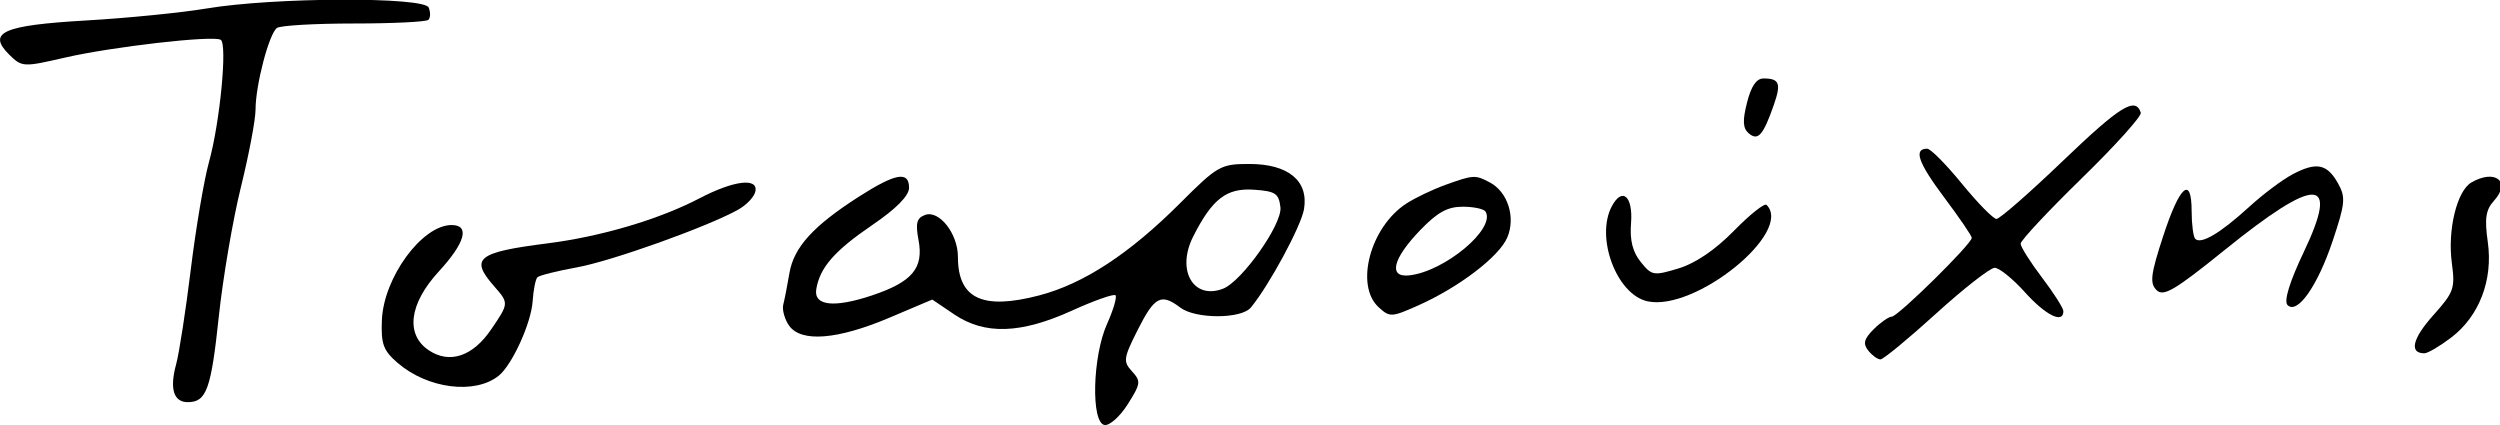 <?xml version="1.0" encoding="UTF-8" standalone="no"?>
<!-- Created with Inkscape (http://www.inkscape.org/) -->

<svg
   xmlns:dc="http://purl.org/dc/elements/1.1/"
   xmlns:cc="http://creativecommons.org/ns#"
   xmlns:rdf="http://www.w3.org/1999/02/22-rdf-syntax-ns#"
   xmlns:svg="http://www.w3.org/2000/svg"
   xmlns="http://www.w3.org/2000/svg"
   xmlns:sodipodi="http://sodipodi.sourceforge.net/DTD/sodipodi-0.dtd"
   xmlns:inkscape="http://www.inkscape.org/namespaces/inkscape"
   width="276.707"
   height="47.057"
   id="svg2"
   version="1.1"
   inkscape:version="0.48.2 r9819"
   sodipodi:docname="Nouveau document 1">
  <defs
     id="defs4" />
  <sodipodi:namedview
     id="base"
     pagecolor="#ffffff"
     bordercolor="#666666"
     borderopacity="1.0"
     inkscape:pageopacity="0.0"
     inkscape:pageshadow="2"
     inkscape:zoom="1.4"
     inkscape:cx="140.74791"
     inkscape:cy="-112.46266"
     inkscape:document-units="px"
     inkscape:current-layer="layer1"
     showgrid="false"
     fit-margin-top="0"
     fit-margin-left="0"
     fit-margin-right="0"
     fit-margin-bottom="0"
     inkscape:window-width="1366"
     inkscape:window-height="706"
     inkscape:window-x="-8"
     inkscape:window-y="-8"
     inkscape:window-maximized="1" />
  <g
     inkscape:label="Calque 1"
     inkscape:groupmode="layer"
     id="layer1"
     transform="translate(-234.252,-225.977)">
    <g
       transform="matrix(0.676,0,0,-0.676,225.357,296.177)"
       inkscape:label="ink_ext_XXXXXX"
       id="g2993">
      <g
         transform="scale(0.1,0.1)"
         id="g2995">
        <path
           id="path2997"
           style="fill:#000000;fill-opacity:1;fill-rule:nonzero;stroke:none"
           d="m 470,1024.59 c -41.187,-6.91 -130,-15.76 -197,-19.62 -137,-7.896 -163.219,-19.607 -126,-56.279 20.391,-20.089 23,-20.23 90,-4.75 78,18.02 243.648,36.989 256,29.317 C 504.133,966.344 491.777,838 473.723,773 465.672,744.012 452.203,664.5 444,597.5 435.797,530.5 424.906,460.051 419.969,442 409.02,402 415.773,380 439,380 c 30.602,0 38.223,21 50.824,140 6.668,63 23.028,158.859 36.176,212 13.113,53 24,110.609 24,127 0,40 22.035,124.16 35,133.668 5.516,4.043 62,7.332 126,7.332 64,0 118.691,2.69 122,6 3.43,3.43 3.688,12 0.602,20 -6.95,18.01 -253.602,17.05 -363.602,-1.41"
           inkscape:connector-curvature="0" />
        <path
           id="path2999"
           style="fill:#000000;fill-opacity:1;fill-rule:nonzero;stroke:none"
           d="m 2992,870.5 c -7.59,-30 -6.87,-42.137 3,-50.469 15.08,-12.722 23.54,-3.031 40.99,46.969 12.22,35 9.06,43 -16.99,43 -11.62,0 -20.16,-12.5 -27,-39.5"
           inkscape:connector-curvature="0" />
        <path
           id="path3001"
           style="fill:#000000;fill-opacity:1;fill-rule:nonzero;stroke:none"
           d="M 3510,775.832 C 3455,723.125 3405.73,680 3400.5,680 c -5.29,0 -30.34,25.5 -56.5,57.5 -26.16,32 -51.43,57.5 -57,57.5 -22.8,0 -14.75,-23 28,-80 24.75,-33 45,-62.699 45,-66 0,-9.848 -121,-129 -131,-129 -4.83,0 -18.5,-9.5 -29.5,-20.5 -16,-16 -17.98,-23.684 -9,-35 6.34,-8 15.31,-14.5 20,-14.5 4.64,0 46,34.09 91,75 45,40.91 88.64,75 96,75 7.43,0 29.7,-18 49.5,-40 34.2,-38 63,-52.172 63,-31 0,4.891 -15.98,30 -35,55 -19.02,25 -35,50.336 -35,55.5 0,5.227 45,53.375 100,107 55,53.625 98.54,102 96.75,107.5 -8.62,26.457 -33.75,10.957 -126.75,-78.168"
           inkscape:connector-curvature="0" />
        <path
           id="path3003"
           style="fill:#000000;fill-opacity:1;fill-rule:nonzero;stroke:none"
           d="m 2064,706 c -83,-83 -158.12,-132.18 -231,-151.23 -93,-24.313 -133,-5.297 -133,63.23 0,38 -30.95,77.234 -54,68.465 C 1632.4,681.293 1630.31,673 1635.56,645 1644.14,599.25 1625,576.668 1559,554.668 1497,534 1463.61,537.797 1468.09,565 c 5.84,35.43 29.91,62.973 91.91,105.168 39,26.539 60,47.832 60,60.832 0,27.805 -22,23.926 -82,-14.461 -75,-47.984 -106.77,-82.992 -113.94,-125.539 -3.36,-20 -7.84,-42.891 -10.06,-51.5 -2.11,-8.156 2.53,-24.5 9.79,-34.5 19.95,-27.48 79.21,-22.664 164.21,13.344 l 70,29.656 36,-24.332 c 49.98,-33.785 109,-31.852 193,6.332 36,16.363 68.27,27.727 71,25 2.74,-2.738 -3.53,-24 -13.86,-47 -23.79,-53 -26.51,-161.461 -4.14,-165.375 8.22,-1.437 25.4,13.875 38,33.875 21.43,34 21.9,37.699 7,54 -14.75,16.129 -13.98,21.5 9.72,68.5 27.24,54 38.06,59.609 69.28,35.906 25,-18.98 99.95,-18.922 115.69,0.094 29.79,36 82.36,133.309 86.98,161 7.74,46.43 -25.67,74 -89.67,74 -46.7,0 -52,-3 -113,-64 z m 164.06,-7 C 2231.29,671.543 2165,577.617 2134,565.727 2085.39,547.082 2057.35,596 2085.11,651 c 31.3,62 54.73,80.023 99.89,76.828 35,-2.473 40.38,-6.078 43.06,-28.828"
           inkscape:connector-curvature="0" />
        <path
           id="path3005"
           style="fill:#000000;fill-opacity:1;fill-rule:nonzero;stroke:none"
           d="m 3885,752.926 c -16.83,-8.934 -48,-32.348 -71,-53.328 -47,-42.879 -78.34,-61.508 -88,-52.313 -3.23,3.078 -6,23.715 -6,44.715 0,60.082 -19.54,43 -46.9,-41 -20.19,-62 -21.91,-76.187 -10.6,-87.5 11.3,-11.297 29.5,-0.586 111.5,65.594 151,121.867 188.74,120.969 129.67,-3.094 -23.34,-49 -33.03,-80.637 -26.67,-87 16.02,-16.016 49.1,31 73.89,105 20.77,62 21.61,71.637 8.36,95 -17.78,31.352 -35.25,34.629 -74.25,13.926"
           inkscape:connector-curvature="0" />
        <path
           id="path3007"
           style="fill:#000000;fill-opacity:1;fill-rule:nonzero;stroke:none"
           d="m 2498,735.699 c -21,-7.57 -49.63,-21.285 -64,-30.656 -59,-38.477 -84.33,-134.063 -45,-169.785 18.18,-16.508 21,-16.363 65,3.277 67,29.91 132.67,80.16 145.67,111.465 13.71,33 0.54,74.18 -28.67,89.707 -23.96,12.738 -27,12.57 -73,-4.008 z M 2563.9,692 c 17.08,-27.852 -66.9,-98.055 -124.9,-104.418 -34.82,-3.82 -27.14,27.418 18.28,74.418 28.02,29 44.42,38 69.22,38 18,0 34.69,-3.57 37.4,-8"
           inkscape:connector-curvature="0" />
        <path
           id="path3009"
           style="fill:#000000;fill-opacity:1;fill-rule:nonzero;stroke:none"
           d="M 4178,739.684 C 4154.34,725.961 4138.8,662 4146,608 c 5.6,-42 3.56,-47.734 -30.62,-86 -33.94,-38 -39.51,-62 -14.38,-62 5.59,0 25,11.391 44,25.816 45.88,34.832 68.64,94.184 59.91,156.184 -5.5,39 -3.4,52.879 10.29,68 28.26,31.199 1.8,52.309 -37.2,29.684"
           inkscape:connector-curvature="0" />
        <path
           id="path3011"
           style="fill:#000000;fill-opacity:1;fill-rule:nonzero;stroke:none"
           d="M 1277,713.824 C 1210.69,679.23 1116,651.152 1028,639.992 913,625.41 900.586,615.484 940.457,570 965,542 965,542 935.699,499 905.719,455 867.941,442.258 834,464.695 795.012,490.469 801.289,541 850.063,594 c 43.25,47 51.238,76 20.937,76 -48.461,0 -111.406,-86 -114.18,-156 -1.543,-39 2.442,-49.656 26.18,-70.035 49,-42.055 126.121,-51.781 165,-20.801 21.953,17.488 53.17,85.836 55.66,121.836 1.3,19 4.77,36.426 7.84,39.5 2.98,2.984 32.5,10.383 64.5,16.172 57,10.312 213.52,66.277 264,94.402 14,7.797 26.48,20.965 28.37,29.926 4.83,22.961 -35.37,18.043 -91.37,-11.176"
           inkscape:connector-curvature="0" />
        <path
           id="path3013"
           style="fill:#000000;fill-opacity:1;fill-rule:nonzero;stroke:none"
           d="m 2770.78,701 c -27.4,-51 7.62,-144.758 58.22,-155.855 78,-17.11 239.35,113.507 195,157.855 -3.34,3.34 -27.05,-15.5 -53.5,-42.5 -30.36,-31 -63.02,-53.191 -90.5,-61.5 -41,-12.395 -43.88,-11.906 -62,10.5 -13.3,16.449 -18.06,35.5 -15.88,63.5 3.43,44 -14.26,59.801 -31.34,28"
           inkscape:connector-curvature="0" />
      </g>
    </g>
  </g>
</svg>
